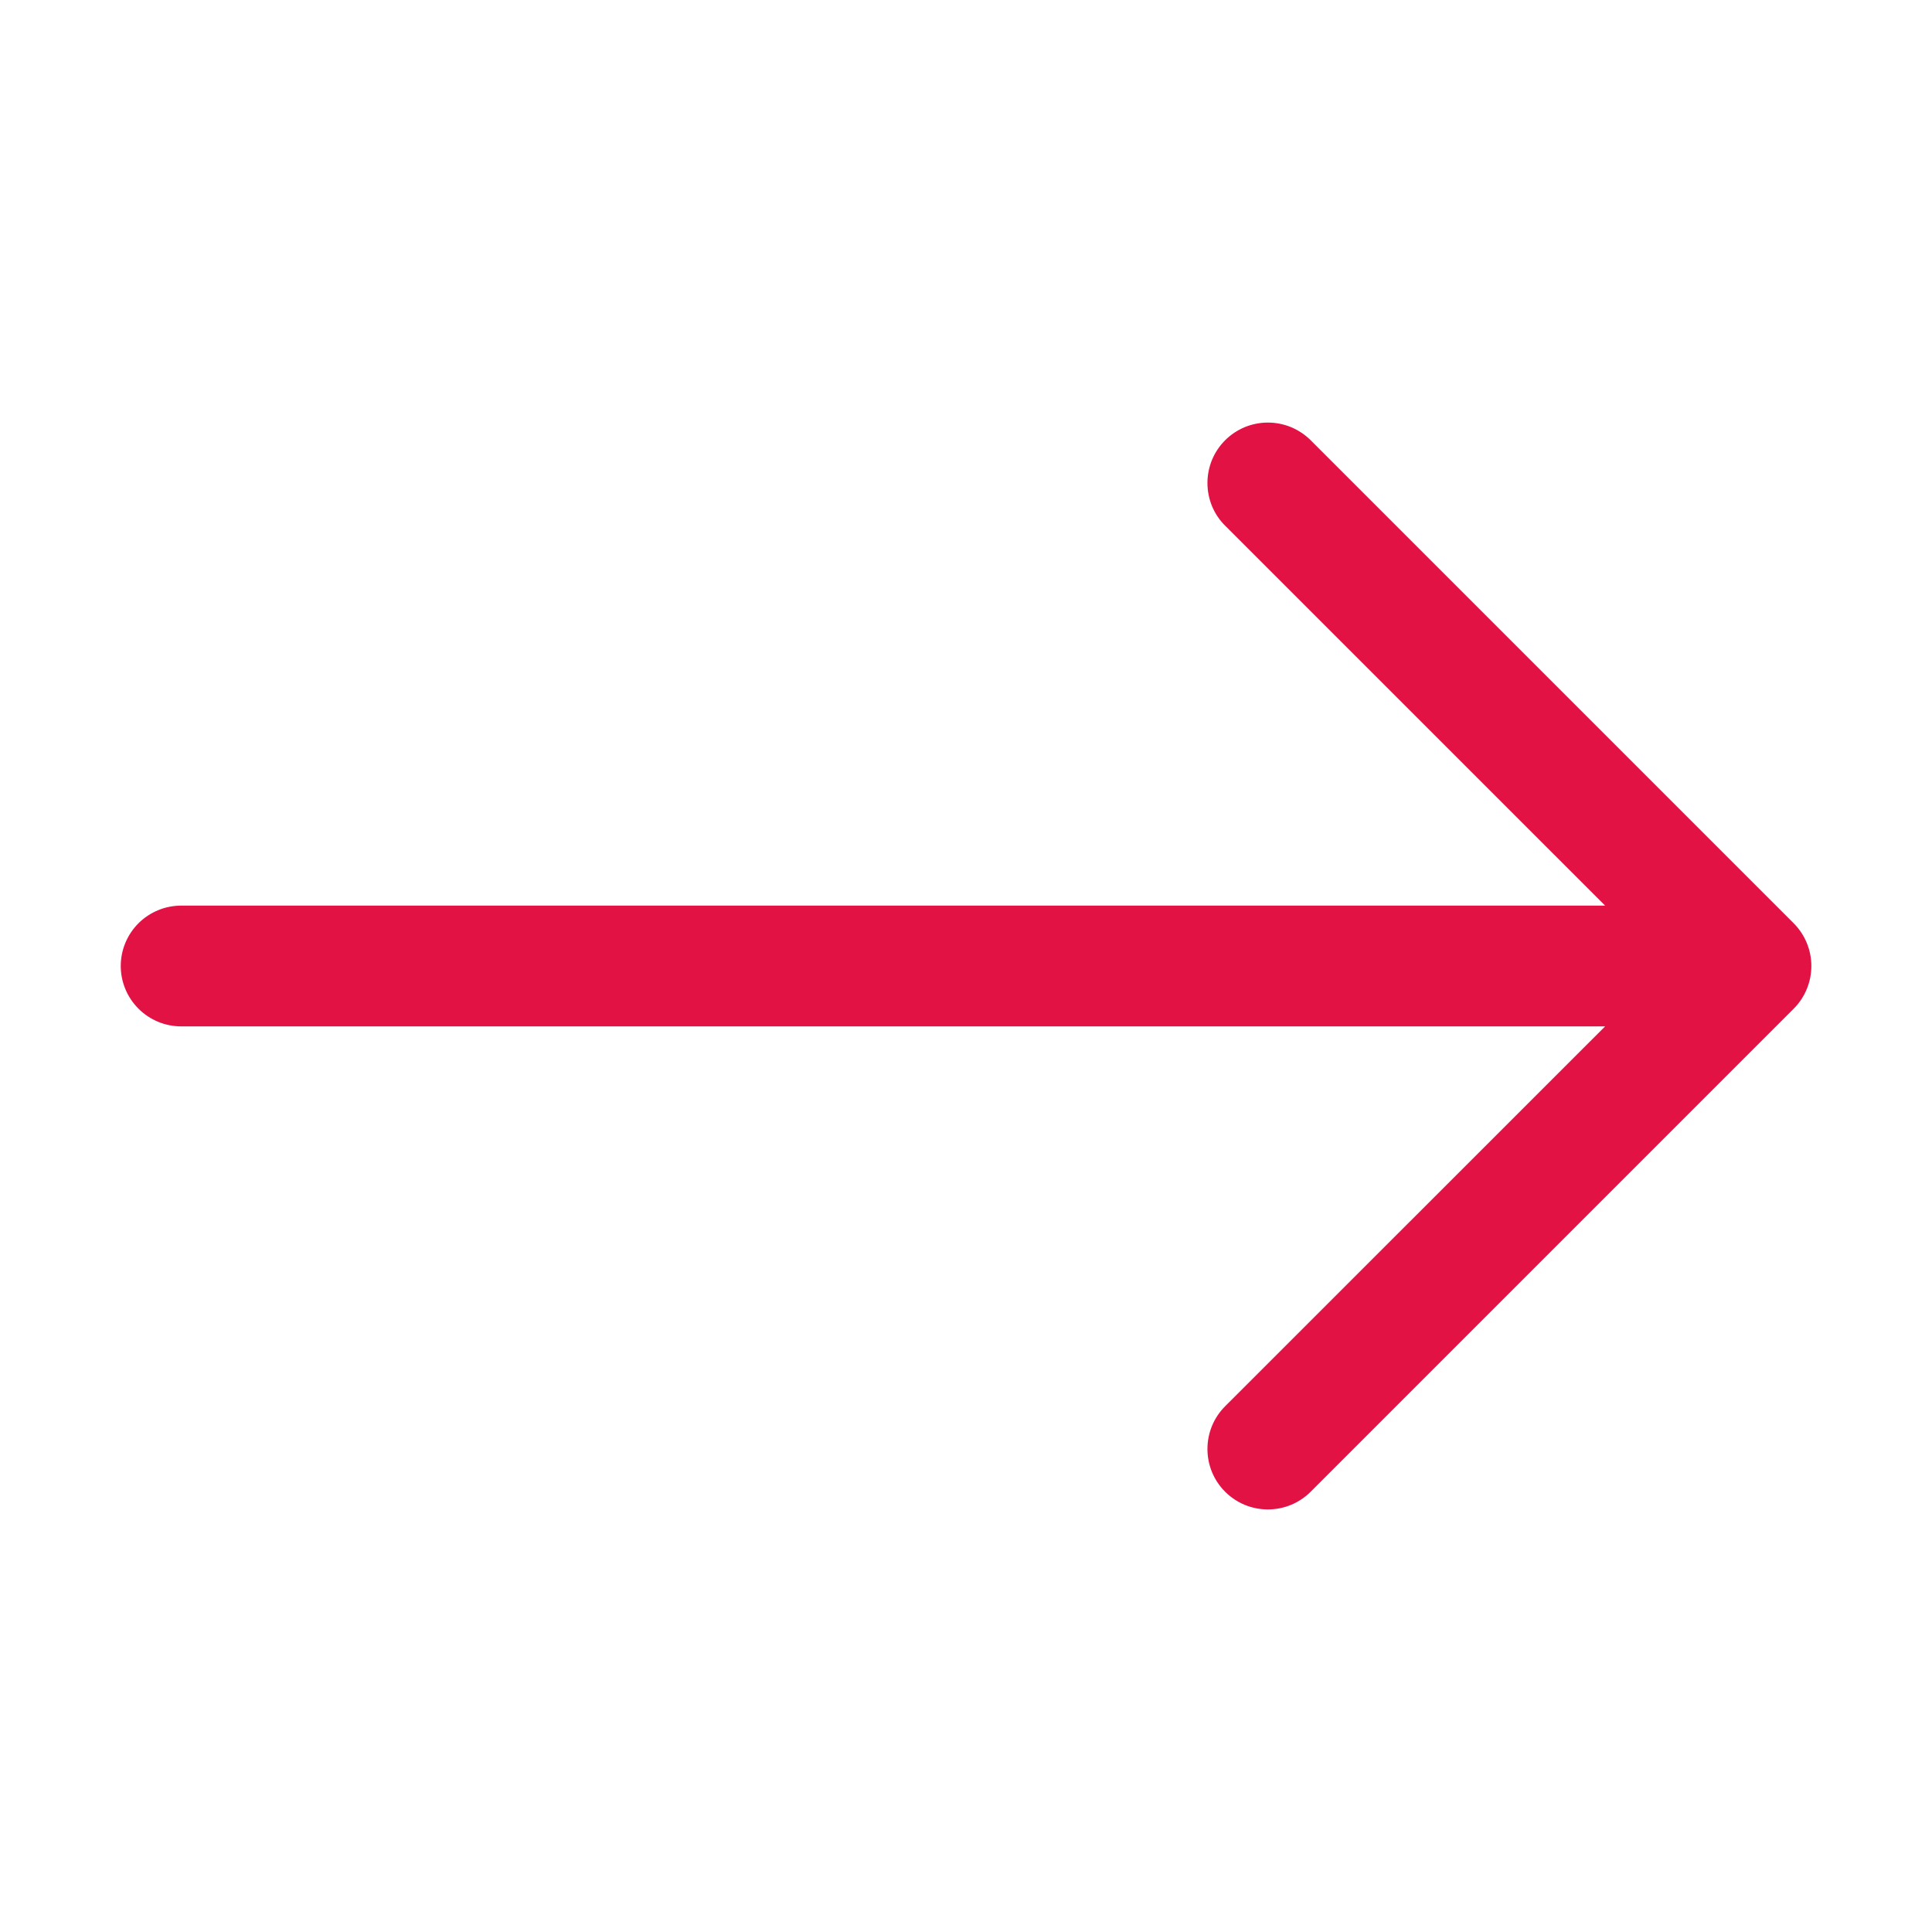<svg width="36" height="36" viewBox="0 0 36 36" fill="none" xmlns="http://www.w3.org/2000/svg">
<g id="bi:arrow-left">
<g id="Arrow">
<path id="Vector" fill-rule="evenodd" clip-rule="evenodd" d="M2.25 18C2.25 18.298 2.369 18.584 2.58 18.795C2.791 19.006 3.077 19.125 3.375 19.125L29.909 19.125L22.829 26.203C22.724 26.308 22.641 26.432 22.584 26.569C22.528 26.706 22.499 26.852 22.499 27C22.499 27.148 22.528 27.294 22.584 27.431C22.641 27.568 22.724 27.692 22.829 27.797C22.933 27.901 23.058 27.984 23.194 28.041C23.331 28.097 23.477 28.126 23.625 28.126C23.773 28.126 23.92 28.097 24.056 28.041C24.193 27.984 24.317 27.901 24.422 27.797L33.422 18.797C33.526 18.692 33.61 18.568 33.666 18.431C33.723 18.294 33.752 18.148 33.752 18C33.752 17.852 33.723 17.706 33.666 17.569C33.61 17.432 33.526 17.308 33.422 17.203L24.422 8.203C24.317 8.099 24.193 8.016 24.056 7.959C23.92 7.903 23.773 7.874 23.625 7.874C23.477 7.874 23.331 7.903 23.194 7.959C23.058 8.016 22.933 8.099 22.829 8.203C22.724 8.308 22.641 8.432 22.584 8.569C22.528 8.706 22.499 8.852 22.499 9C22.499 9.148 22.528 9.294 22.584 9.431C22.641 9.568 22.724 9.692 22.829 9.796L29.909 16.875L3.375 16.875C3.077 16.875 2.791 16.994 2.58 17.204C2.369 17.415 2.25 17.702 2.25 18Z" fill="#E31244"/>
</g>
</g>
</svg>
